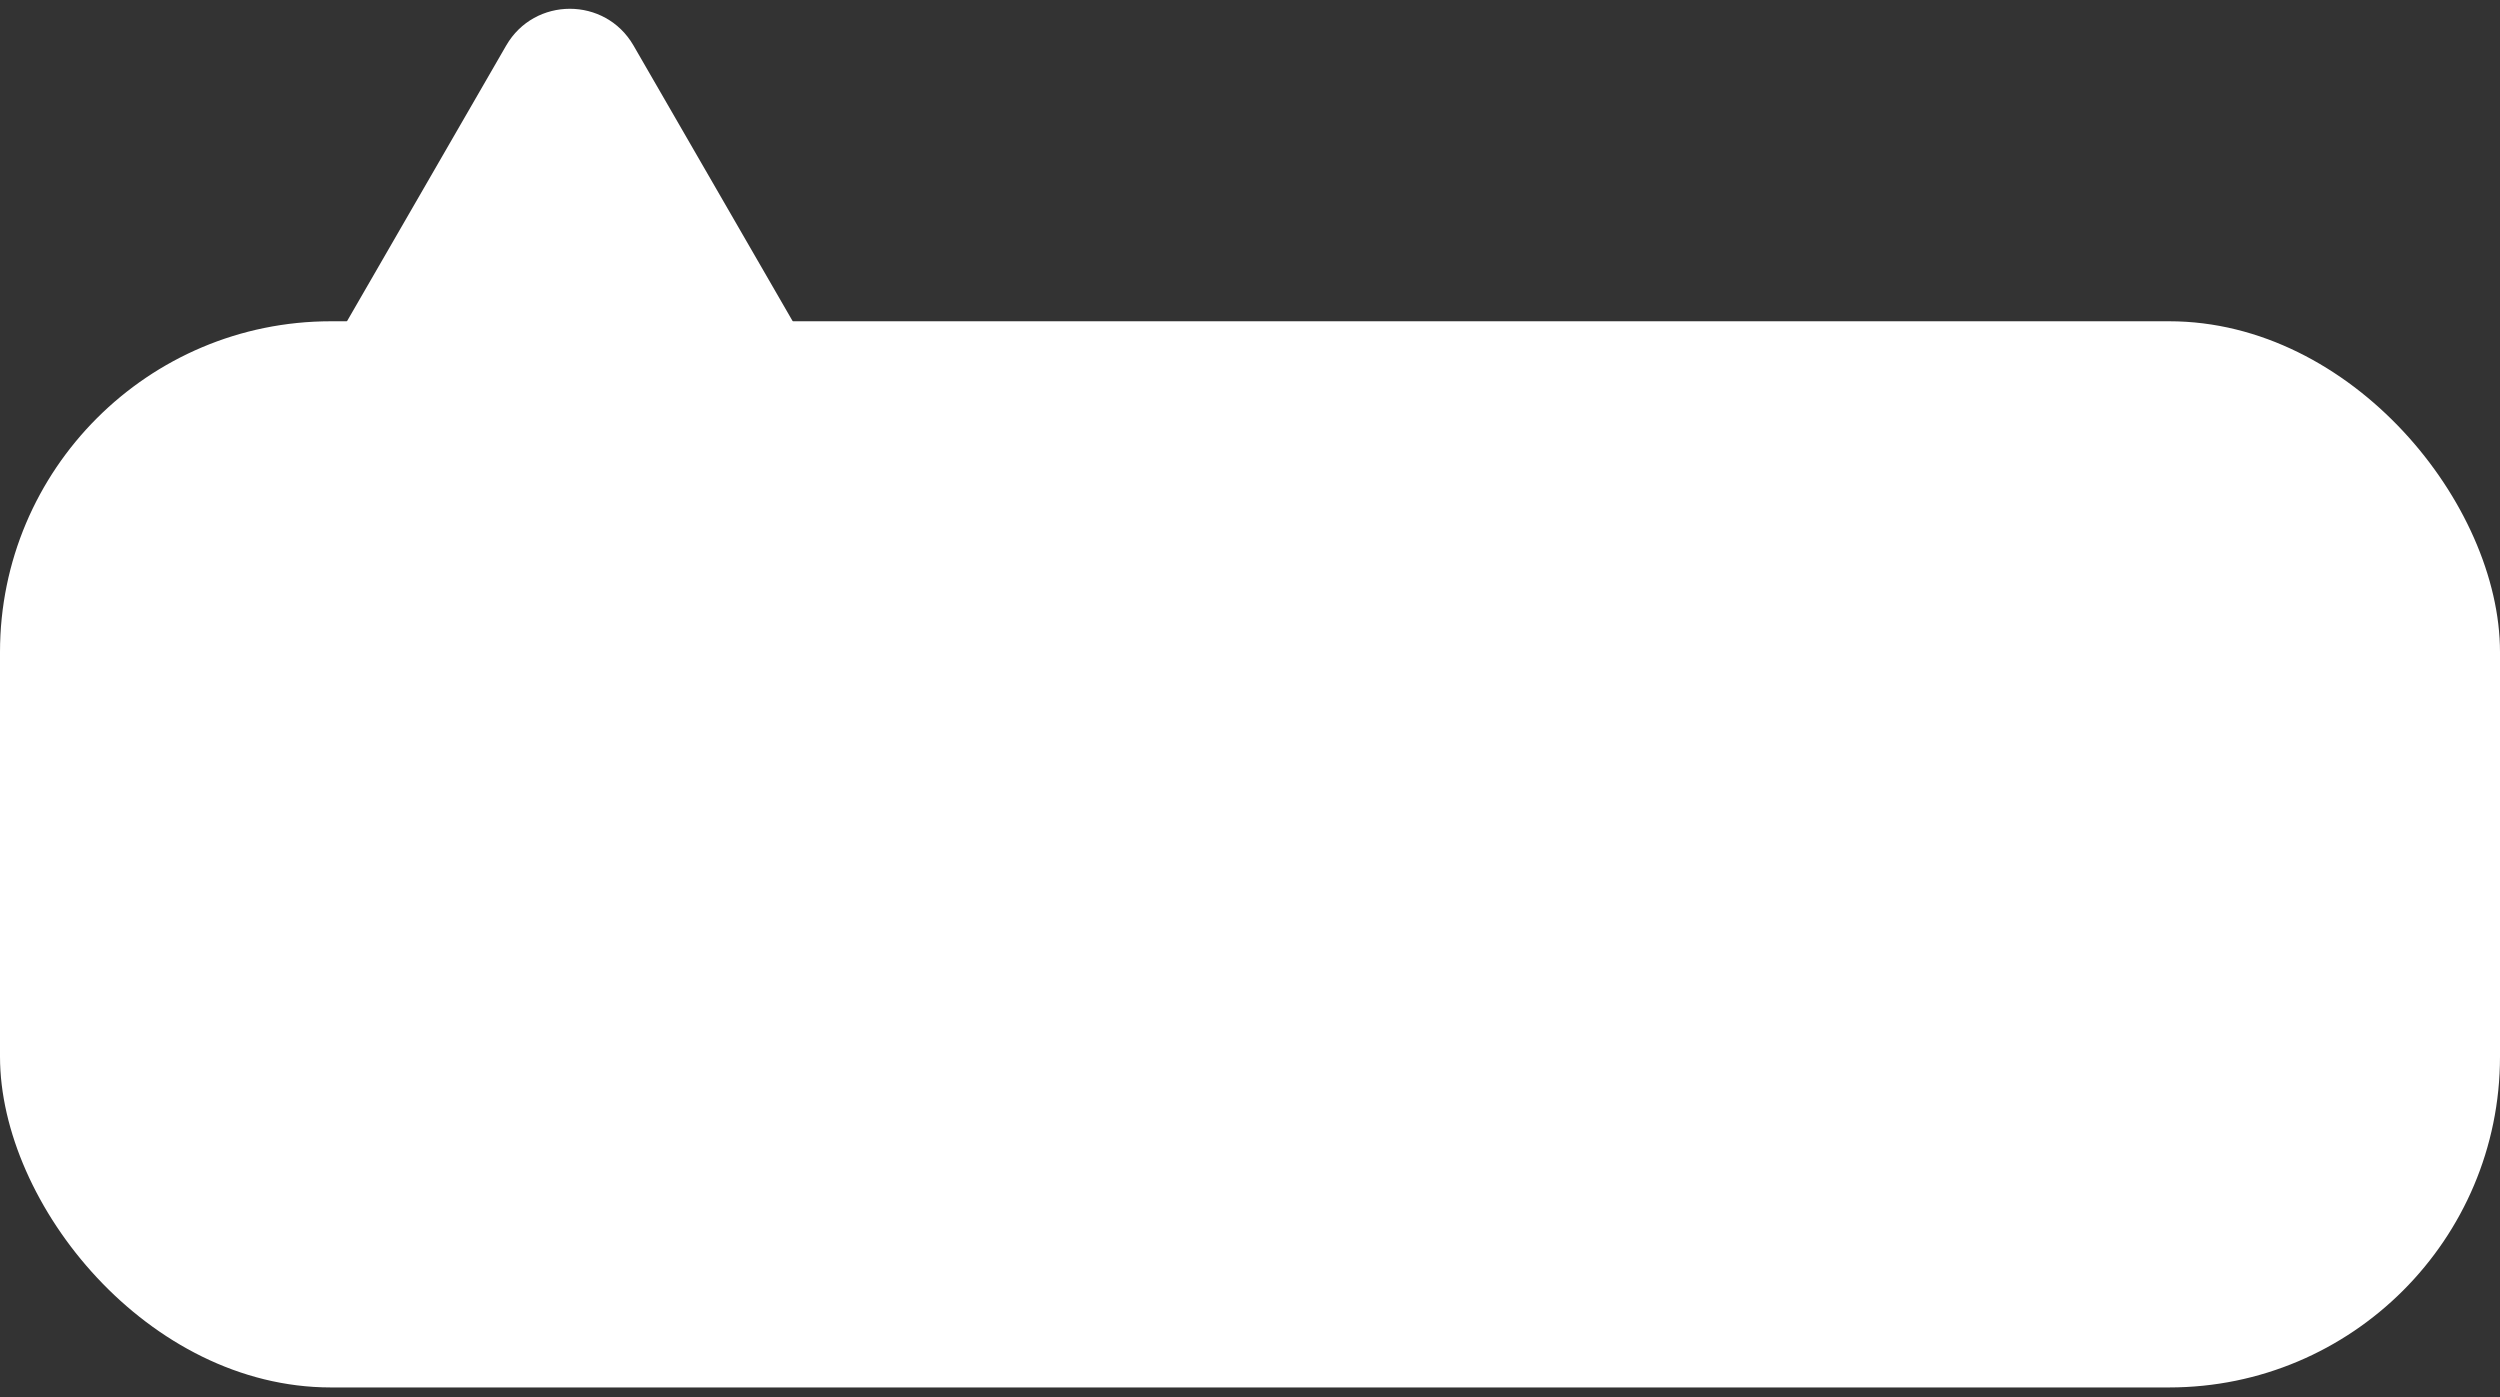 <svg width="136" height="76" viewBox="0 0 136 76" fill="none" xmlns="http://www.w3.org/2000/svg">
<rect x="0" y="0" width="136" height="76" fill="#333333" stroke="none"/>
<rect y="17.477" width="136" height="58" rx="18" fill="white"/>
<path d="M27.536 2.478C29.076 -0.189 32.925 -0.189 34.464 2.478L45.722 21.977C47.262 24.644 45.337 27.977 42.258 27.977L19.742 27.977C16.663 27.977 14.738 24.644 16.278 21.977L27.536 2.478Z" fill="white"/>
</svg>
